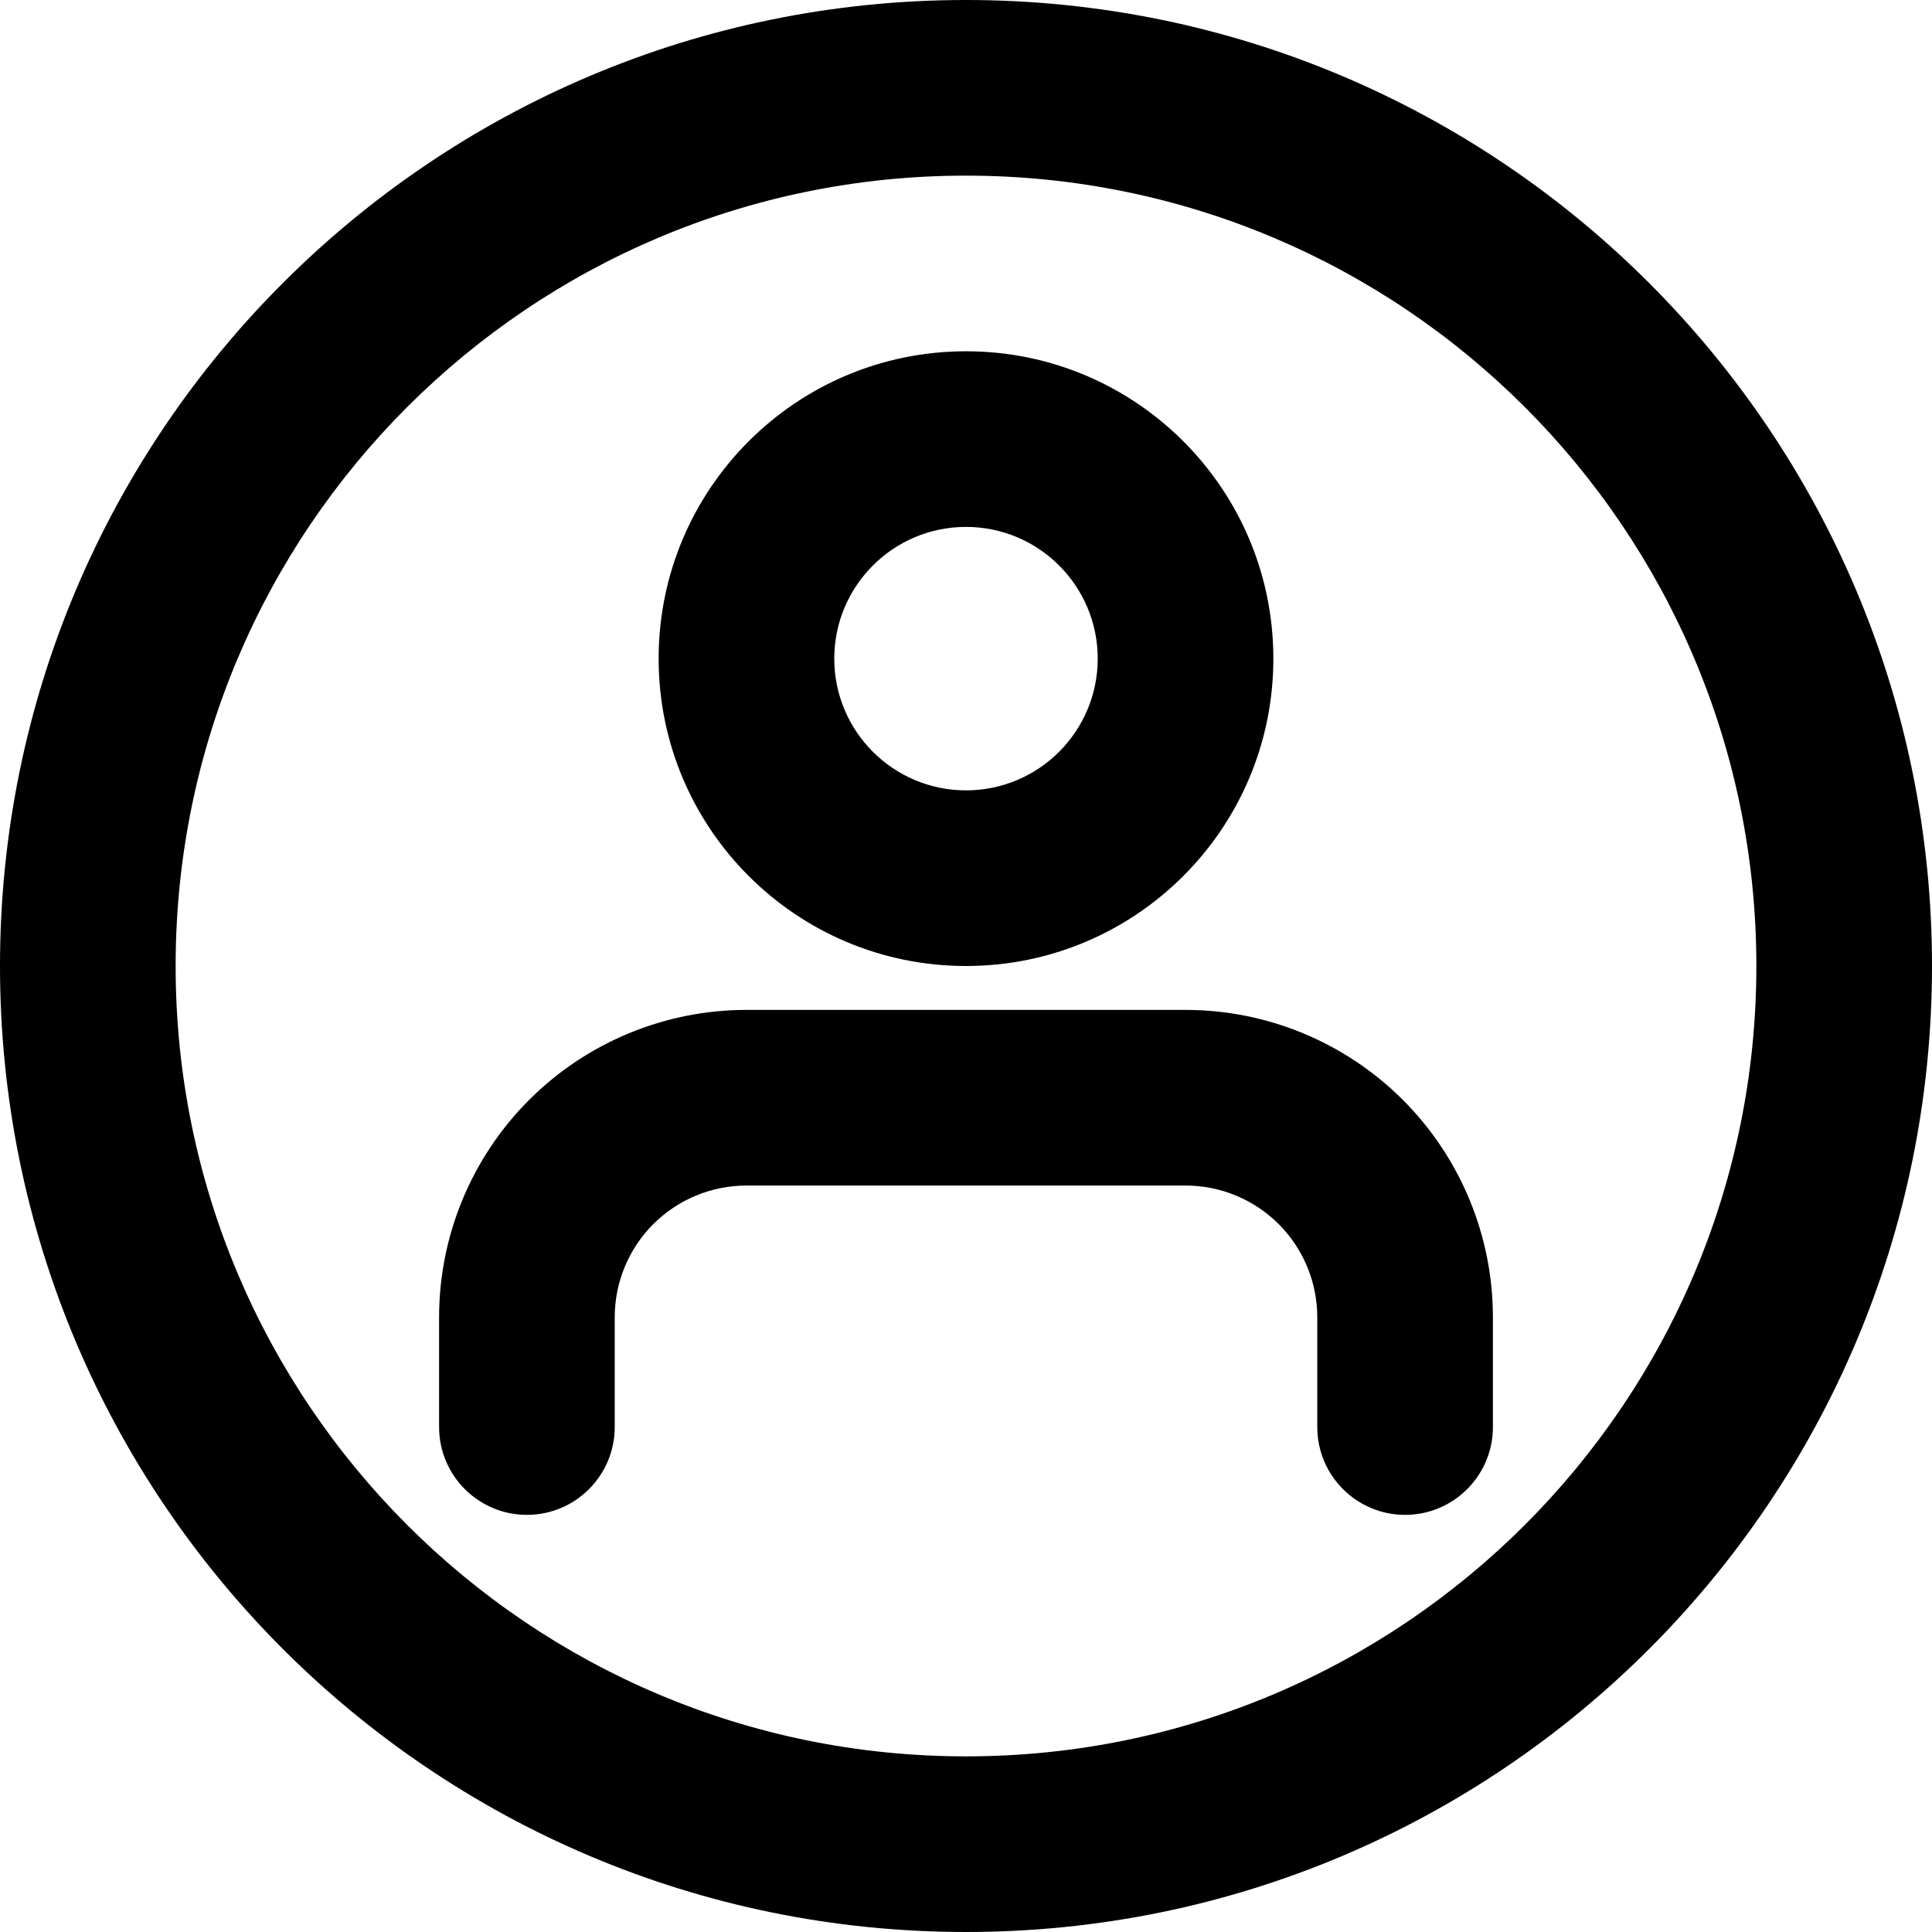 <svg width="22" height="22" viewBox="0 0 22 22" fill="currentColor" xmlns="http://www.w3.org/2000/svg">
<path fill-rule="evenodd" clip-rule="evenodd" d="M11 2C6.029 2 2 6.029 2 11C2 15.971 6.029 20 11 20C15.971 20 20 15.971 20 11C20 6.029 15.971 2 11 2ZM0 11C0 4.925 4.925 0 11 0C17.075 0 22 4.925 22 11C22 17.075 17.075 22 11 22C4.925 22 0 17.075 0 11Z" />
<path fill-rule="evenodd" clip-rule="evenodd" d="M6.025 12.525C6.681 11.869 7.572 11.5 8.5 11.5H13.5C14.428 11.5 15.319 11.869 15.975 12.525C16.631 13.181 17 14.072 17 15V16.25C17 16.802 16.552 17.25 16 17.25C15.448 17.25 15 16.802 15 16.25V15C15 14.602 14.842 14.221 14.561 13.939C14.279 13.658 13.898 13.5 13.5 13.5H8.5C8.102 13.5 7.721 13.658 7.439 13.939C7.158 14.221 7 14.602 7 15V16.25C7 16.802 6.552 17.25 6 17.25C5.448 17.25 5 16.802 5 16.25V15C5 14.072 5.369 13.181 6.025 12.525Z" />
<path fill-rule="evenodd" clip-rule="evenodd" d="M11 6C10.172 6 9.5 6.672 9.5 7.5C9.5 8.328 10.172 9 11 9C11.828 9 12.5 8.328 12.5 7.5C12.5 6.672 11.828 6 11 6ZM7.5 7.5C7.5 5.567 9.067 4 11 4C12.933 4 14.5 5.567 14.5 7.5C14.5 9.433 12.933 11 11 11C9.067 11 7.5 9.433 7.5 7.5Z" />
</svg>
